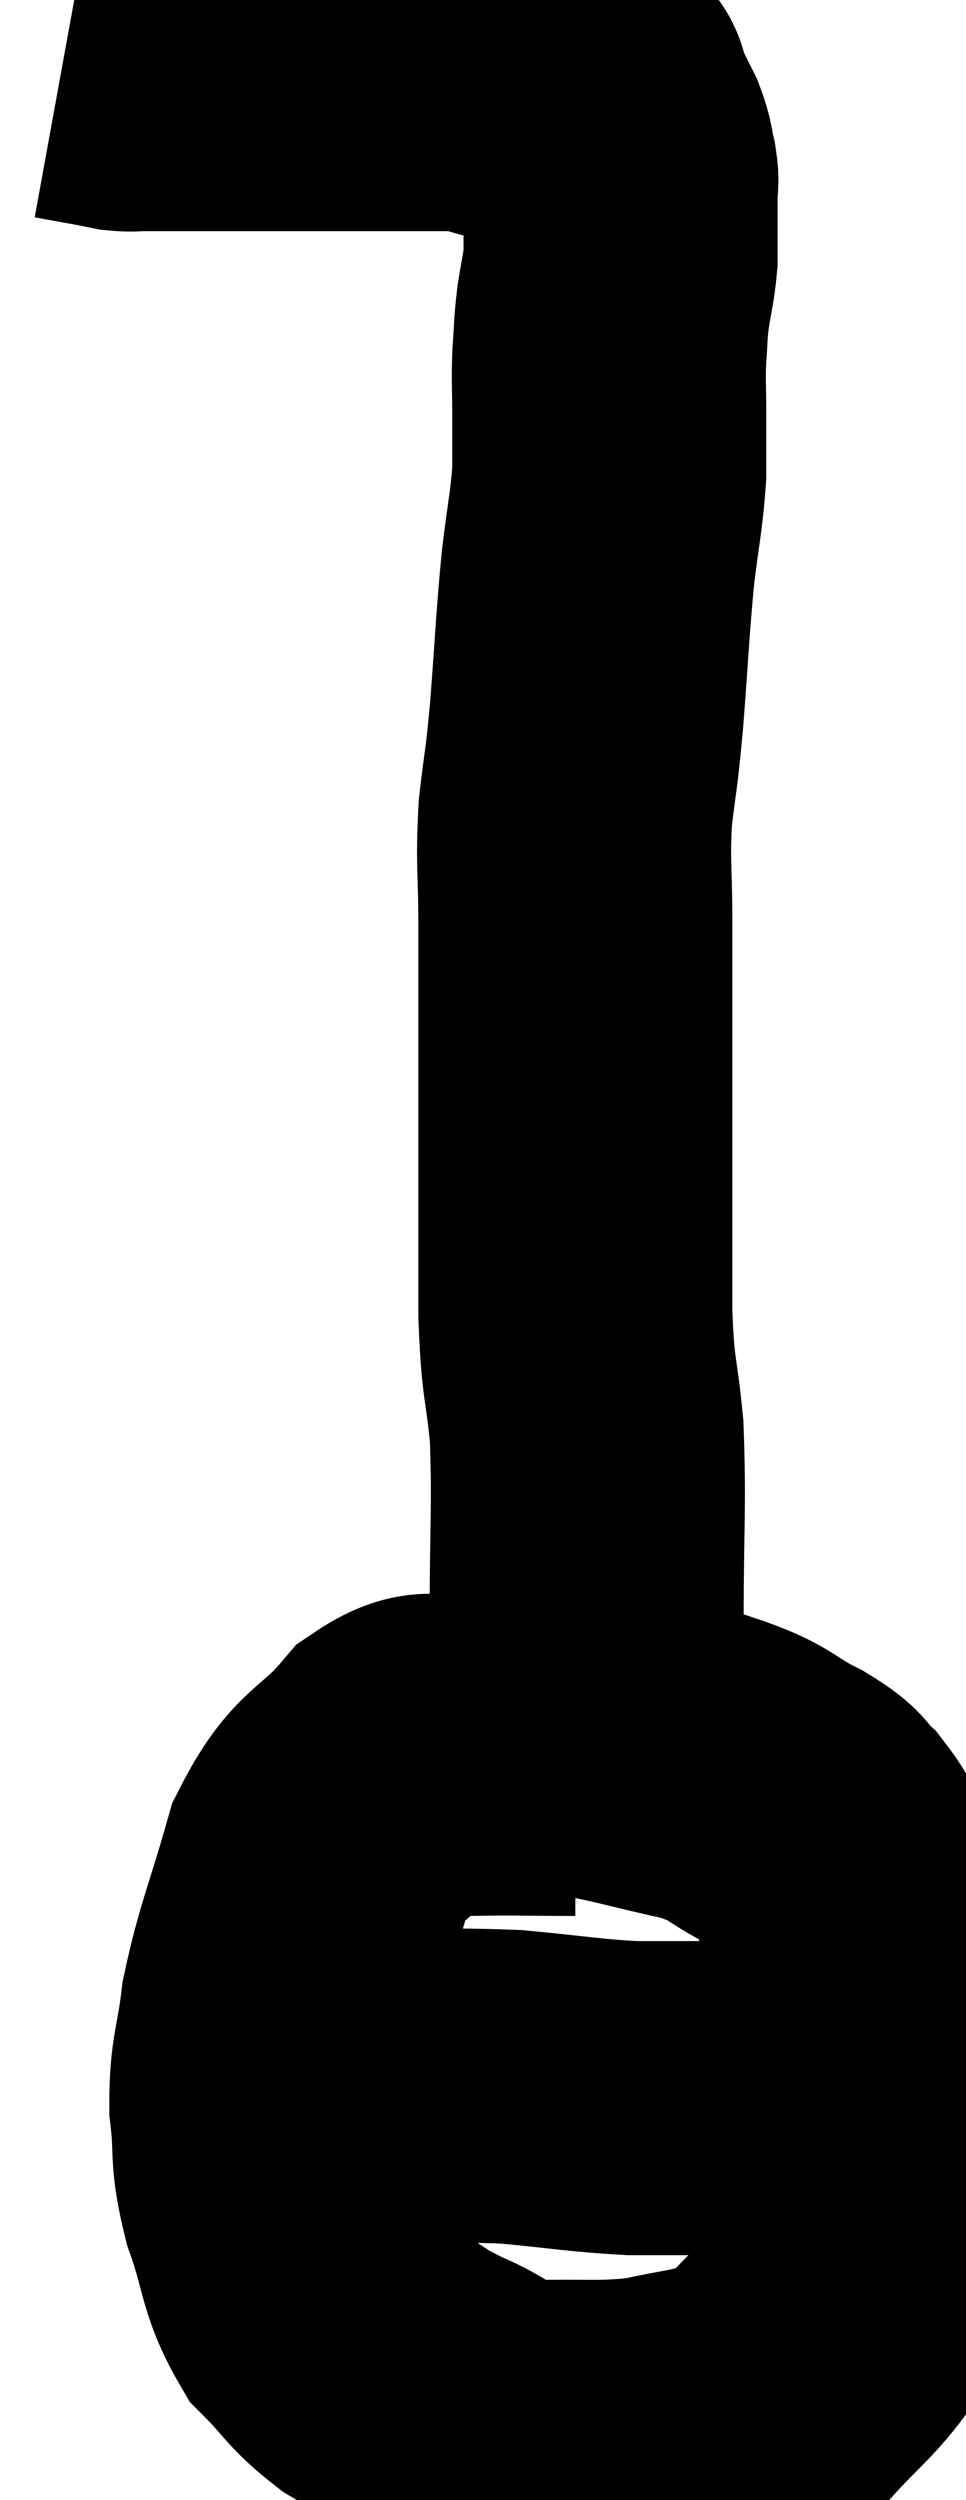 <svg xmlns="http://www.w3.org/2000/svg" viewBox="14.12 4.64 15.38 39.8" width="15.38" height="39.8"><path d="M 23.28 32.64 C 22.44 32.64, 22.29 32.625, 21.6 32.64 C 21.06 32.67, 21.12 32.295, 20.52 32.7 C 19.86 33.48, 19.695 33.285, 19.2 34.26 C 18.87 35.43, 18.75 35.625, 18.54 36.6 C 18.45 37.38, 18.36 37.395, 18.36 38.16 C 18.45 38.91, 18.345 38.865, 18.54 39.66 C 18.84 40.5, 18.765 40.695, 19.14 41.34 C 19.59 41.79, 19.56 41.865, 20.04 42.24 C 20.55 42.54, 20.445 42.54, 21.06 42.84 C 21.78 43.14, 21.645 43.305, 22.5 43.44 C 23.49 43.41, 23.655 43.47, 24.48 43.38 C 25.14 43.23, 25.305 43.245, 25.8 43.08 C 26.13 42.9, 26.025 43.11, 26.46 42.72 C 27 42.12, 27.15 42.06, 27.54 41.52 C 27.78 41.04, 27.81 41.145, 28.02 40.56 C 28.2 39.87, 28.29 39.795, 28.38 39.18 C 28.38 38.64, 28.44 38.835, 28.38 38.1 C 28.26 37.17, 28.32 37.08, 28.14 36.24 C 27.9 35.49, 27.9 35.325, 27.66 34.74 C 27.42 34.32, 27.435 34.23, 27.18 33.9 C 26.91 33.66, 27.105 33.705, 26.64 33.42 C 25.98 33.09, 26.13 33.03, 25.32 32.76 C 24.36 32.55, 24.075 32.445, 23.4 32.34 C 23.01 32.34, 23.055 32.28, 22.62 32.34 C 22.14 32.46, 21.945 32.49, 21.66 32.58 L 21.48 32.7" fill="none" stroke="black" stroke-width="5"></path><path d="M 19.56 37.86 C 20.91 37.86, 21.105 37.815, 22.26 37.86 C 23.22 37.95, 23.4 37.995, 24.18 38.04 C 24.78 38.04, 24.885 38.04, 25.38 38.04 C 25.77 38.04, 25.845 38.04, 26.16 38.04 C 26.4 38.04, 26.34 38.04, 26.64 38.04 C 27 38.04, 26.985 37.995, 27.36 38.04 C 27.75 38.13, 27.855 38.175, 28.14 38.22 C 28.32 38.22, 28.41 38.22, 28.5 38.22 L 28.5 38.22" fill="none" stroke="black" stroke-width="5"></path><path d="M 23.46 32.82 C 23.46 32.43, 23.46 32.64, 23.46 32.04 C 23.46 31.23, 23.46 31.575, 23.46 30.42 C 23.46 28.92, 23.505 28.635, 23.46 27.42 C 23.37 26.49, 23.325 26.67, 23.28 25.56 C 23.28 24.27, 23.28 24.045, 23.28 22.98 C 23.28 22.14, 23.28 22.215, 23.28 21.3 C 23.28 20.31, 23.28 20.25, 23.28 19.32 C 23.28 18.45, 23.235 18.405, 23.28 17.58 C 23.37 16.8, 23.37 16.995, 23.46 16.02 C 23.55 14.85, 23.55 14.64, 23.64 13.68 C 23.73 12.93, 23.775 12.795, 23.82 12.18 C 23.82 11.7, 23.82 11.685, 23.82 11.22 C 23.82 10.77, 23.805 10.74, 23.82 10.32 C 23.85 9.93, 23.835 9.93, 23.88 9.54 C 23.94 9.15, 23.97 9.075, 24 8.76 C 24 8.52, 24 8.43, 24 8.28 C 24 8.22, 24 8.31, 24 8.16 C 24 7.92, 24 7.875, 24 7.68 C 24 7.53, 24.03 7.575, 24 7.38 C 23.94 7.14, 23.97 7.14, 23.88 6.9 C 23.76 6.66, 23.7 6.54, 23.64 6.42 C 23.64 6.42, 23.655 6.465, 23.64 6.42 C 23.61 6.33, 23.625 6.33, 23.58 6.24 C 23.52 6.15, 23.61 6.12, 23.46 6.06 C 23.22 6.03, 23.175 6.015, 22.98 6 C 22.83 6, 22.86 6, 22.68 6 C 22.47 6, 22.575 6.045, 22.26 6 C 21.84 5.91, 21.93 5.865, 21.42 5.82 C 20.82 5.82, 20.745 5.82, 20.22 5.82 C 19.77 5.82, 19.785 5.82, 19.32 5.82 C 18.84 5.82, 18.9 5.82, 18.36 5.82 C 17.76 5.82, 17.655 5.82, 17.16 5.82 C 16.77 5.82, 16.65 5.82, 16.38 5.82 C 16.23 5.82, 16.23 5.835, 16.08 5.82 C 15.93 5.79, 16.02 5.805, 15.78 5.76 C 15.45 5.7, 15.285 5.67, 15.12 5.64 C 15.12 5.64, 15.12 5.64, 15.12 5.64 L 15.12 5.64" fill="none" stroke="black" stroke-width="5"></path></svg>